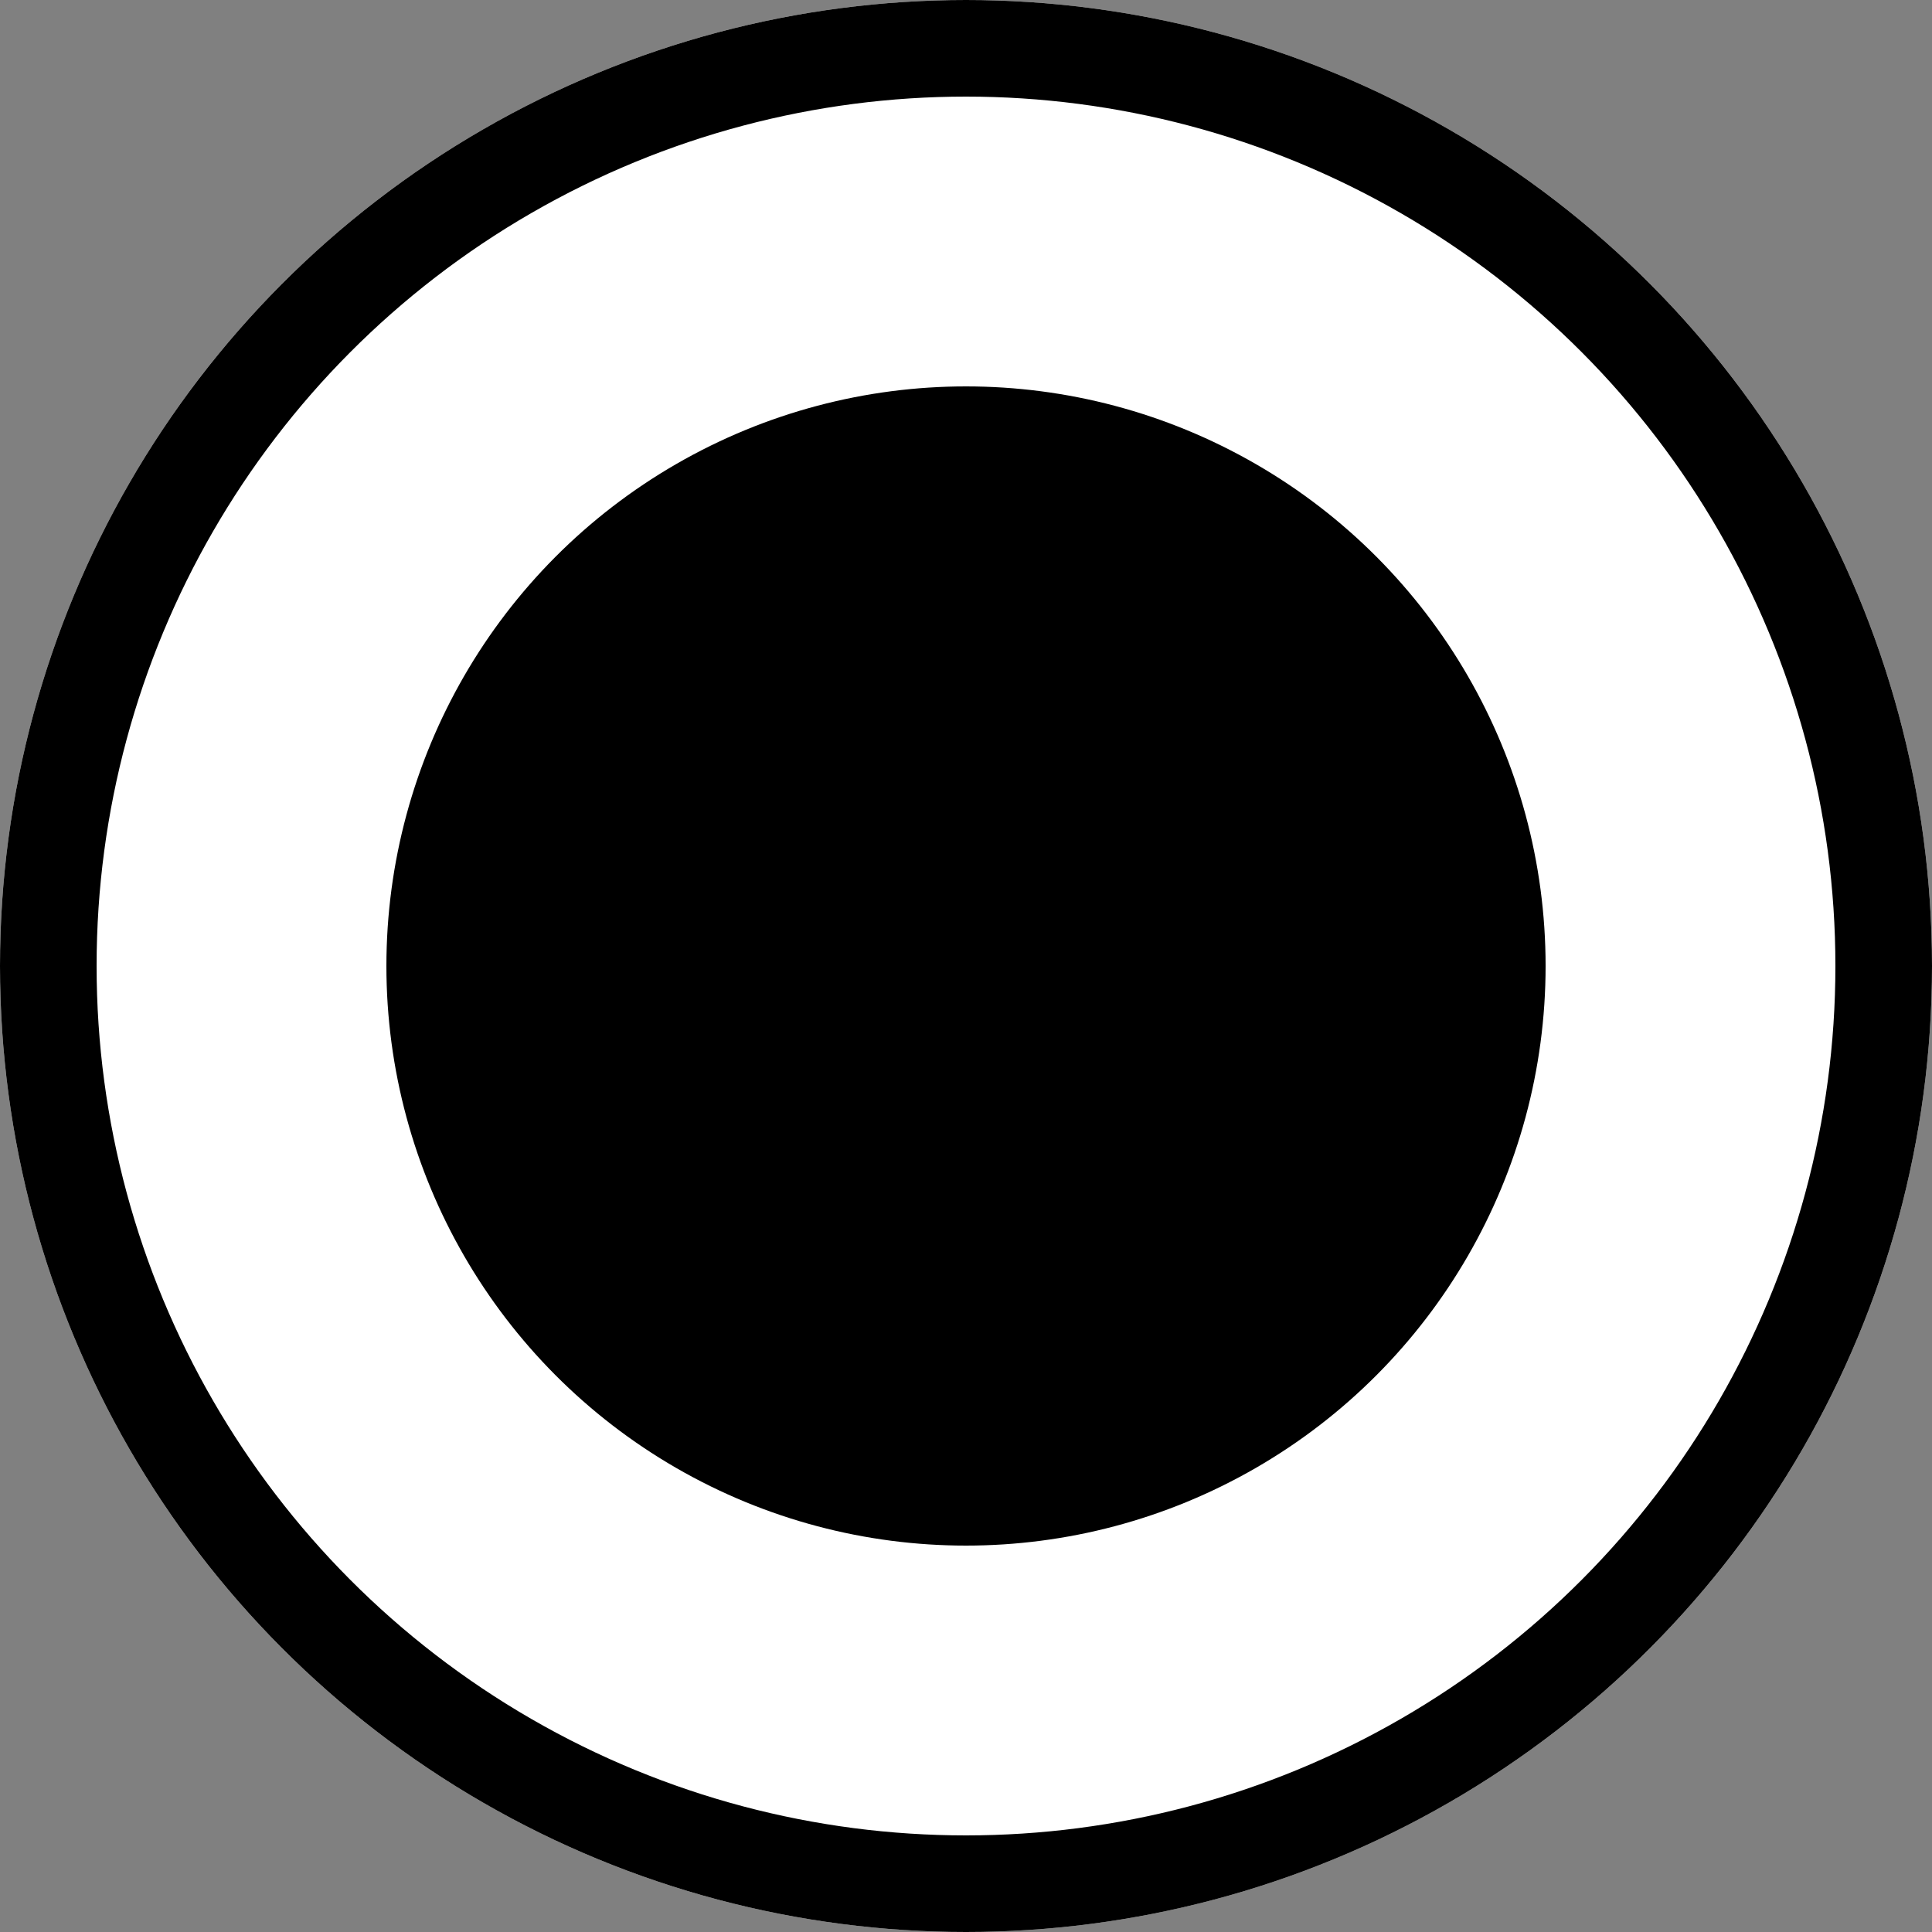<svg xmlns="http://www.w3.org/2000/svg" width="20" height="20" viewBox="0 0 20 20">
    <rect x="0" y="0" width="20" height="20" fill="#808080" stroke="none"/>
    <g data-name="radio btn_ic_on" transform="translate(-33 -581)">
        <g data-name="타원 254" transform="translate(33 581)" style="fill:#fff;stroke:#000">
            <circle cx="10" cy="10" r="10" style="stroke:none"/>
            <circle cx="10" cy="10" r="9.5" style="fill:none"/>
        </g>
        <circle data-name="타원 255" cx="6" cy="6" r="6" transform="translate(37 585)"/>
    </g>
</svg>
